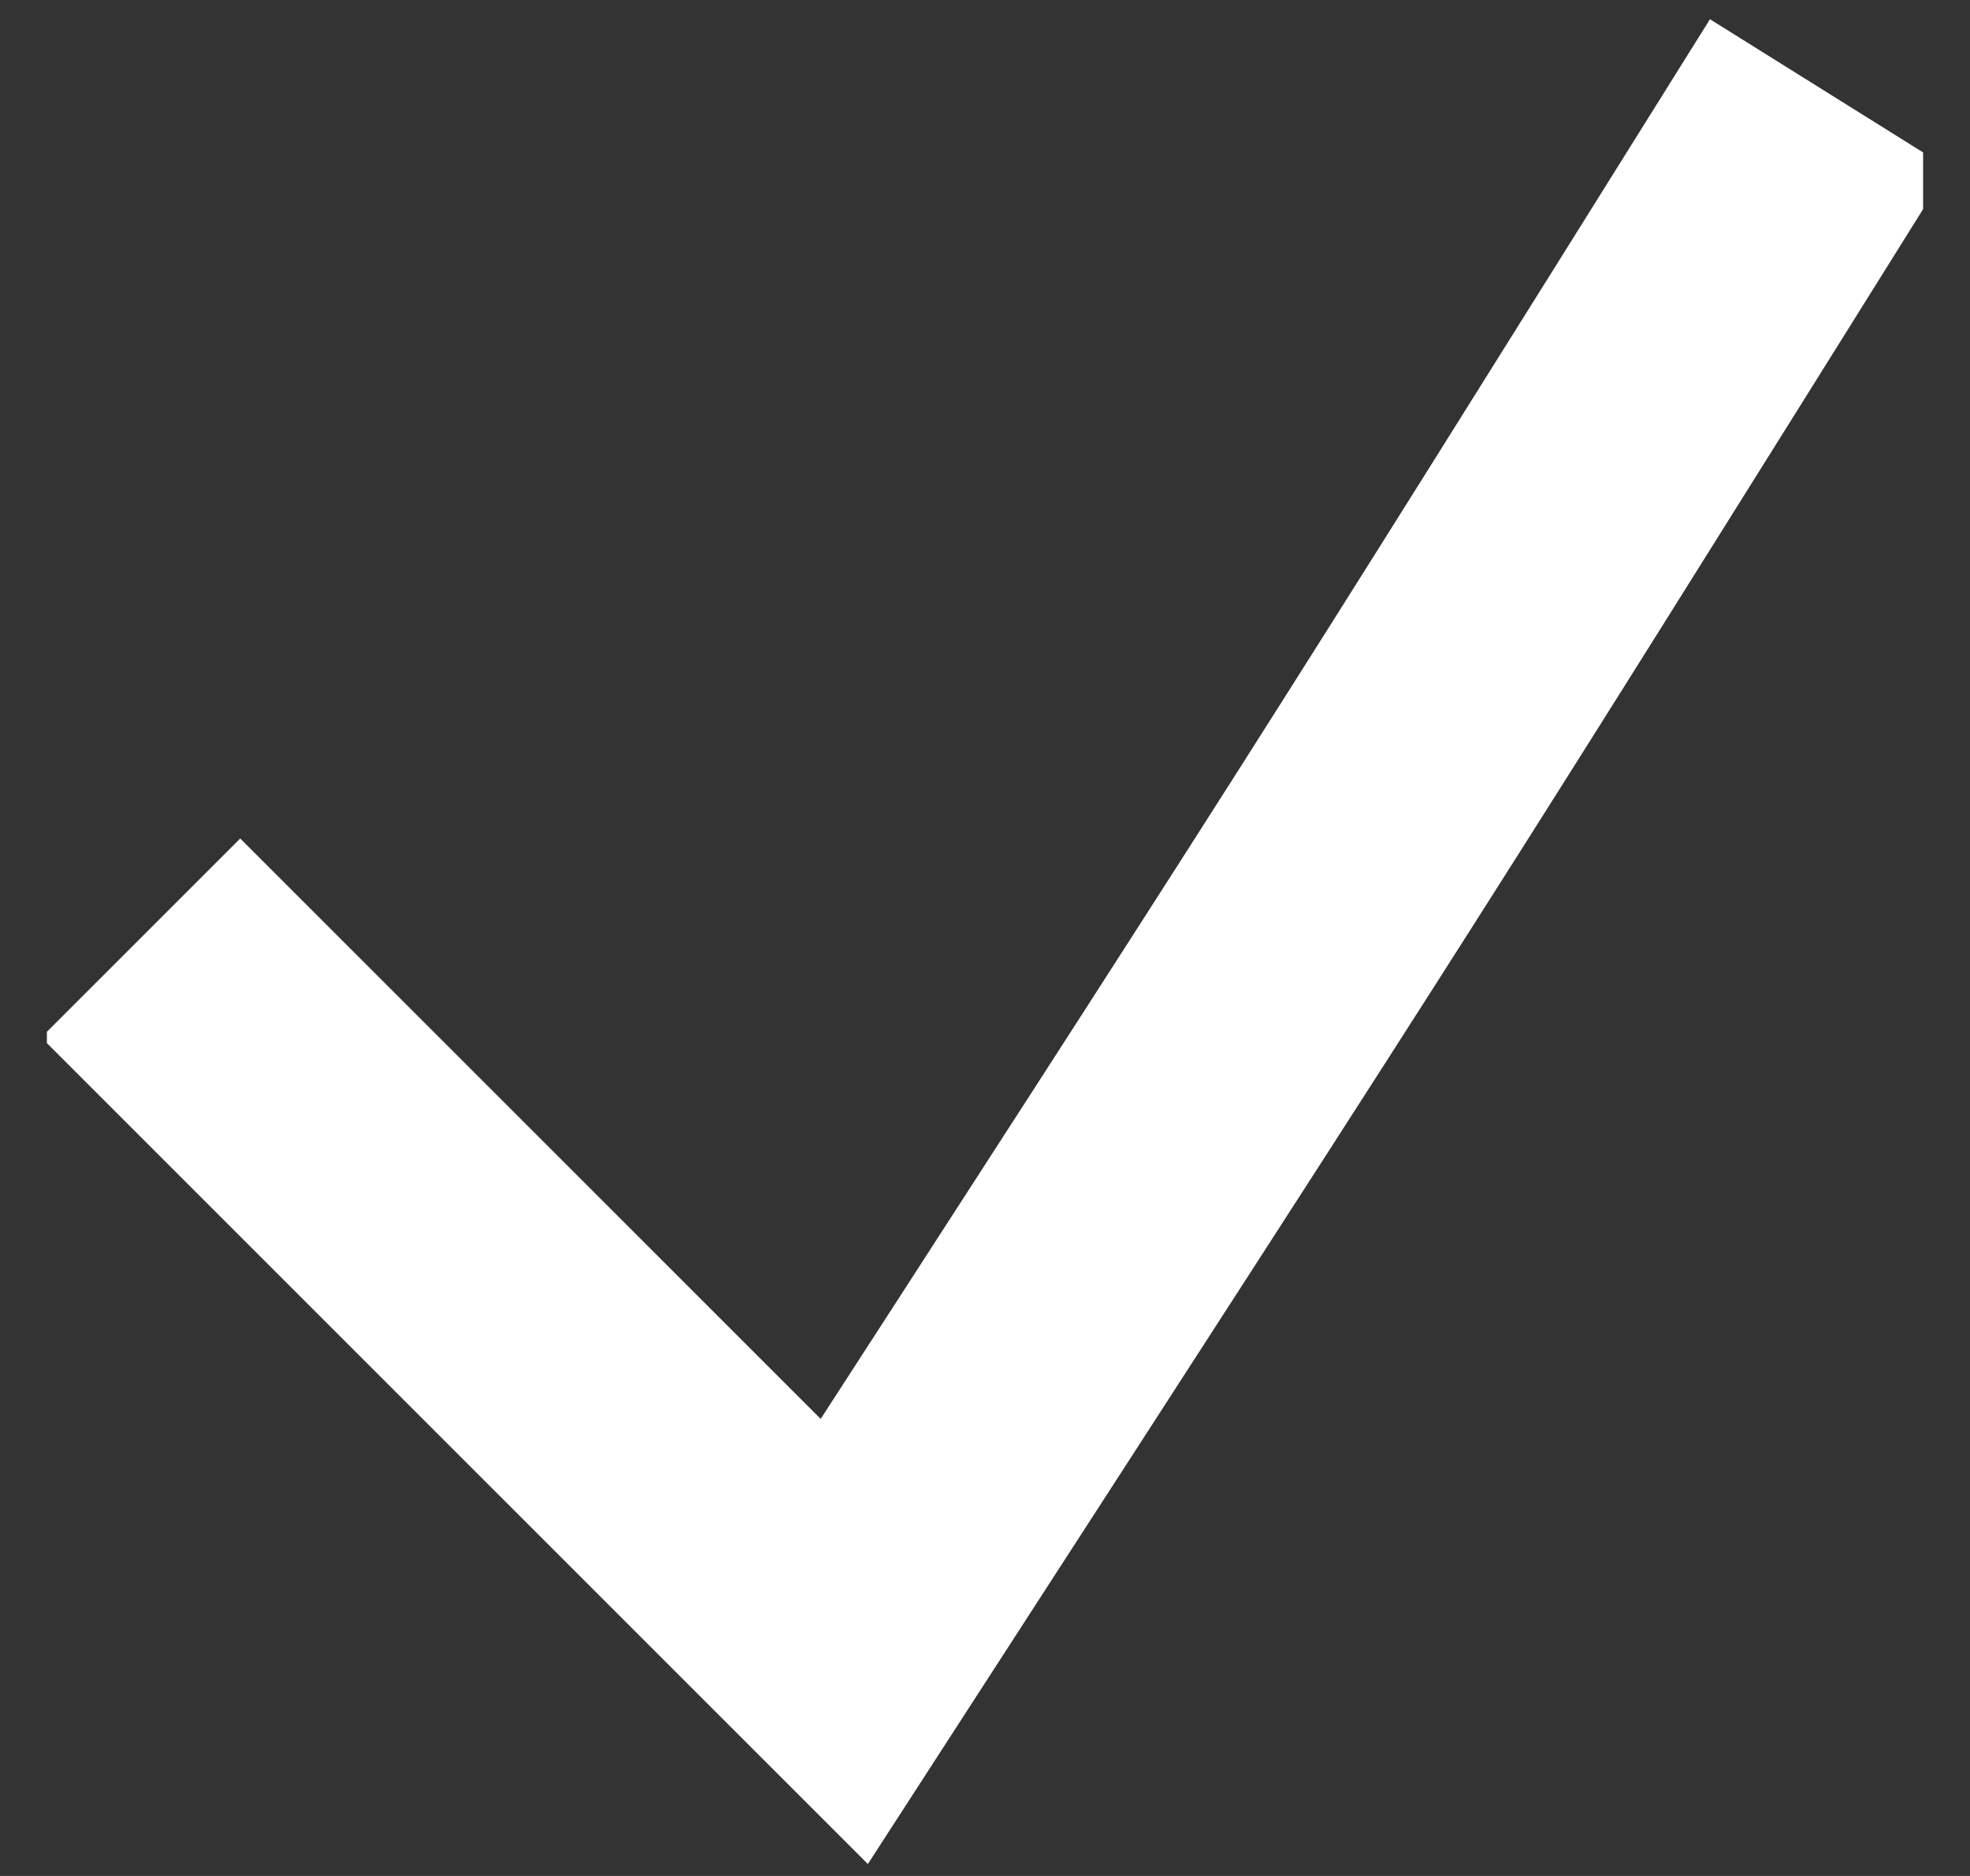 <svg width="21" height="20" viewBox="0 0 21 20" fill="none" xmlns="http://www.w3.org/2000/svg">
<rect x="0" y="0" width="21" height="20" fill="#333333" stroke="none"/>
<g clip-path="url(#clip0_3562_298)">
<path d="M19.5 1C14.5 9 14.5 9 9 17.5L1.5 10" stroke="white" stroke-width="3"/>
</g>
<defs>
<clipPath id="clip0_3562_298">
<rect width="20" height="20" fill="white" transform="translate(0.5)"/>
</clipPath>
</defs>
</svg>
